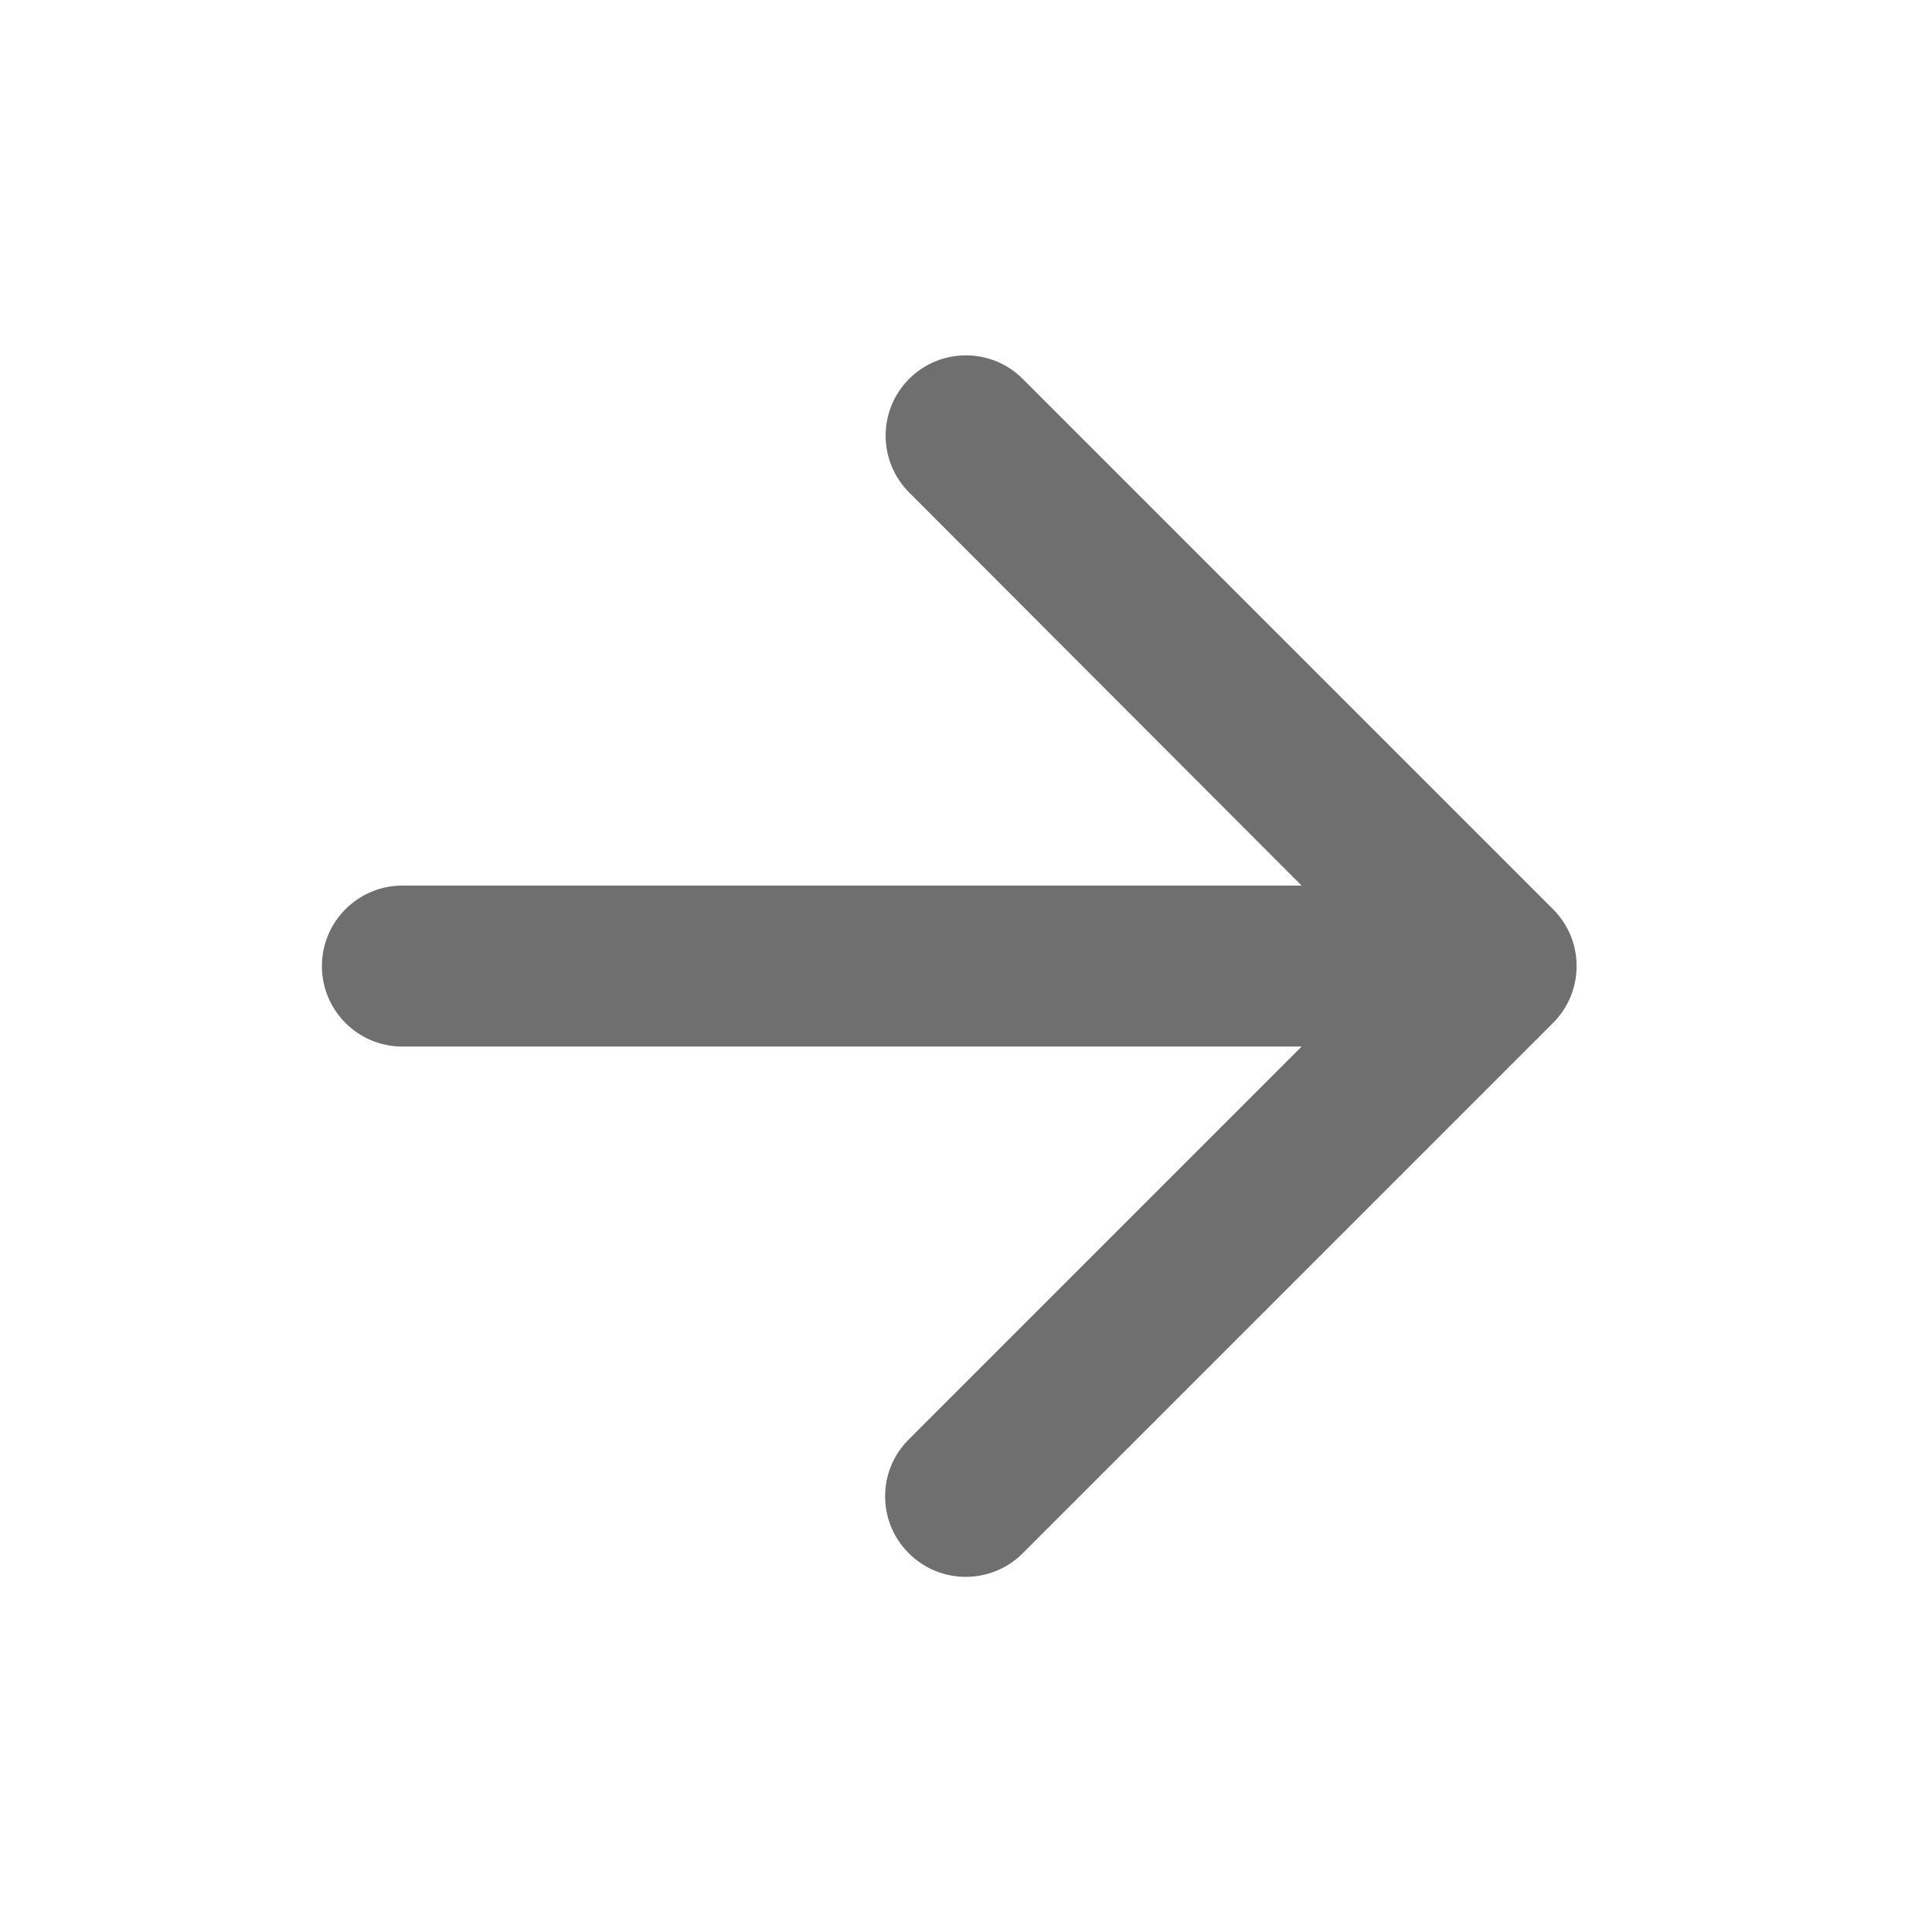 <?xml version="1.0" encoding="UTF-8"?><svg width="576" height="576" version="1.1" viewBox="0 0 576 576" xmlns="http://www.w3.org/2000/svg" xmlns:xlink="http://www.w3.org/1999/xlink"><!--Generated by IJSVG (https://github.com/curthard89/IJSVG)--><g transform="scale(24)"><g fill="none" fill-rule="evenodd" stroke="none" stroke-width="1"><use xlink:href="#path-1"></use><g fill="none" fill-rule="evenodd" stroke="none" stroke-width="1"><use xlink:href="#path-1"></use><g transform="translate(12, 12)"><g transform="rotate(-180)"><g fill="#6F6F6F" stroke="none" stroke-width="1" transform="translate(-12, -12)"><path d="M14.683,6.686h-11.17l4.883,-4.883v0c0.389,-0.389 0.389,-1.021 0,-1.41c-0.001,-0.001 -0.002,-0.002 -0.002,-0.002l-0.003,-0.003v0c-0.391,-0.388 -1.022,-0.387 -1.412,0.002l-6.588,6.588v0c-0.391,0.391 -0.391,1.024 0,1.414l6.588,6.588v0c0.389,0.389 1.021,0.389 1.41,0v0v0c0.389,-0.389 0.39,-1.021 0.001,-1.411l-4.876,-4.884h11.17v0c0.552,0 1,-0.448 1,-1v0v0c0,-0.552 -0.448,-1 -1,-1Z" transform="translate(4.317, 4.314)"></path></g></g></g></g></g></g><defs><path id="path-1" d="M0,0h24v24h-24Z"></path></defs></svg>